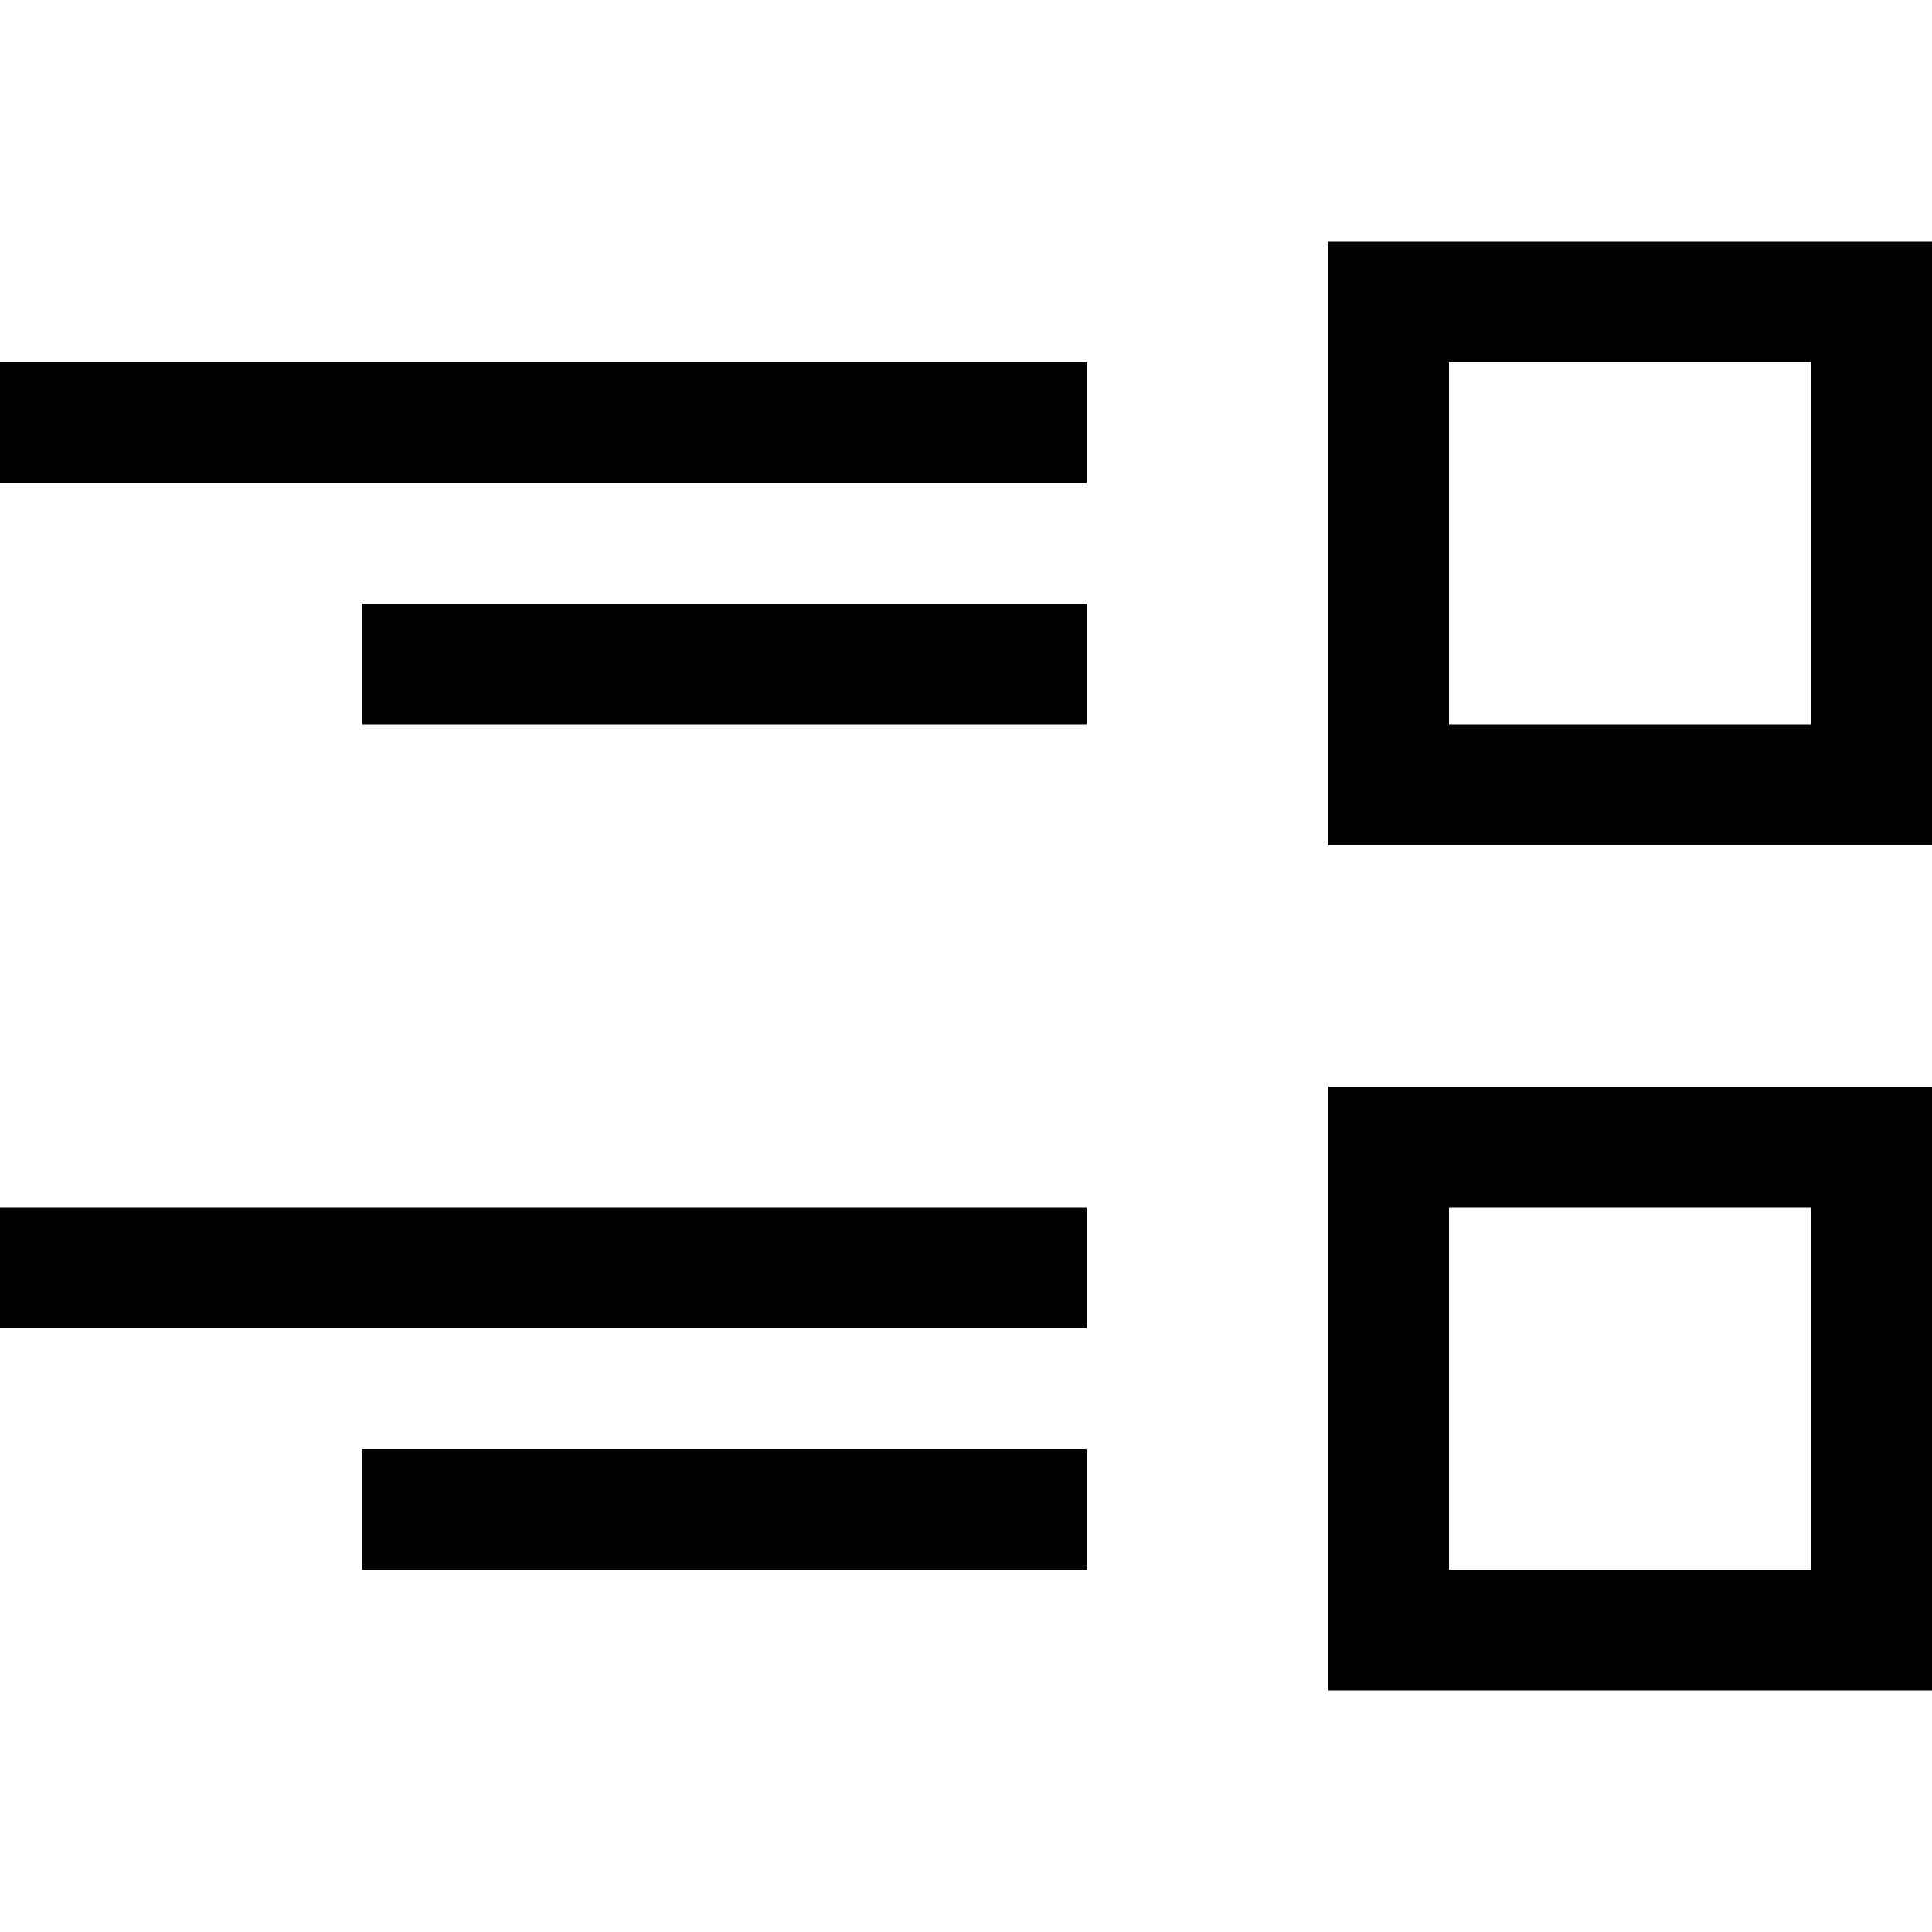 <svg xmlns="http://www.w3.org/2000/svg" width="1em" height="1em" viewBox="0 0 2048 2048"><path fill="currentColor" d="M2048 1152h-640v640h640zm-128 512h-384v-384h384zm128-1408h-640v640h640zm-128 512h-384V384h384zM0 384v128h1152V384zm384 384h768V640H384zm768 512H0v128h1152zm0 256H384v128h768z"/></svg>